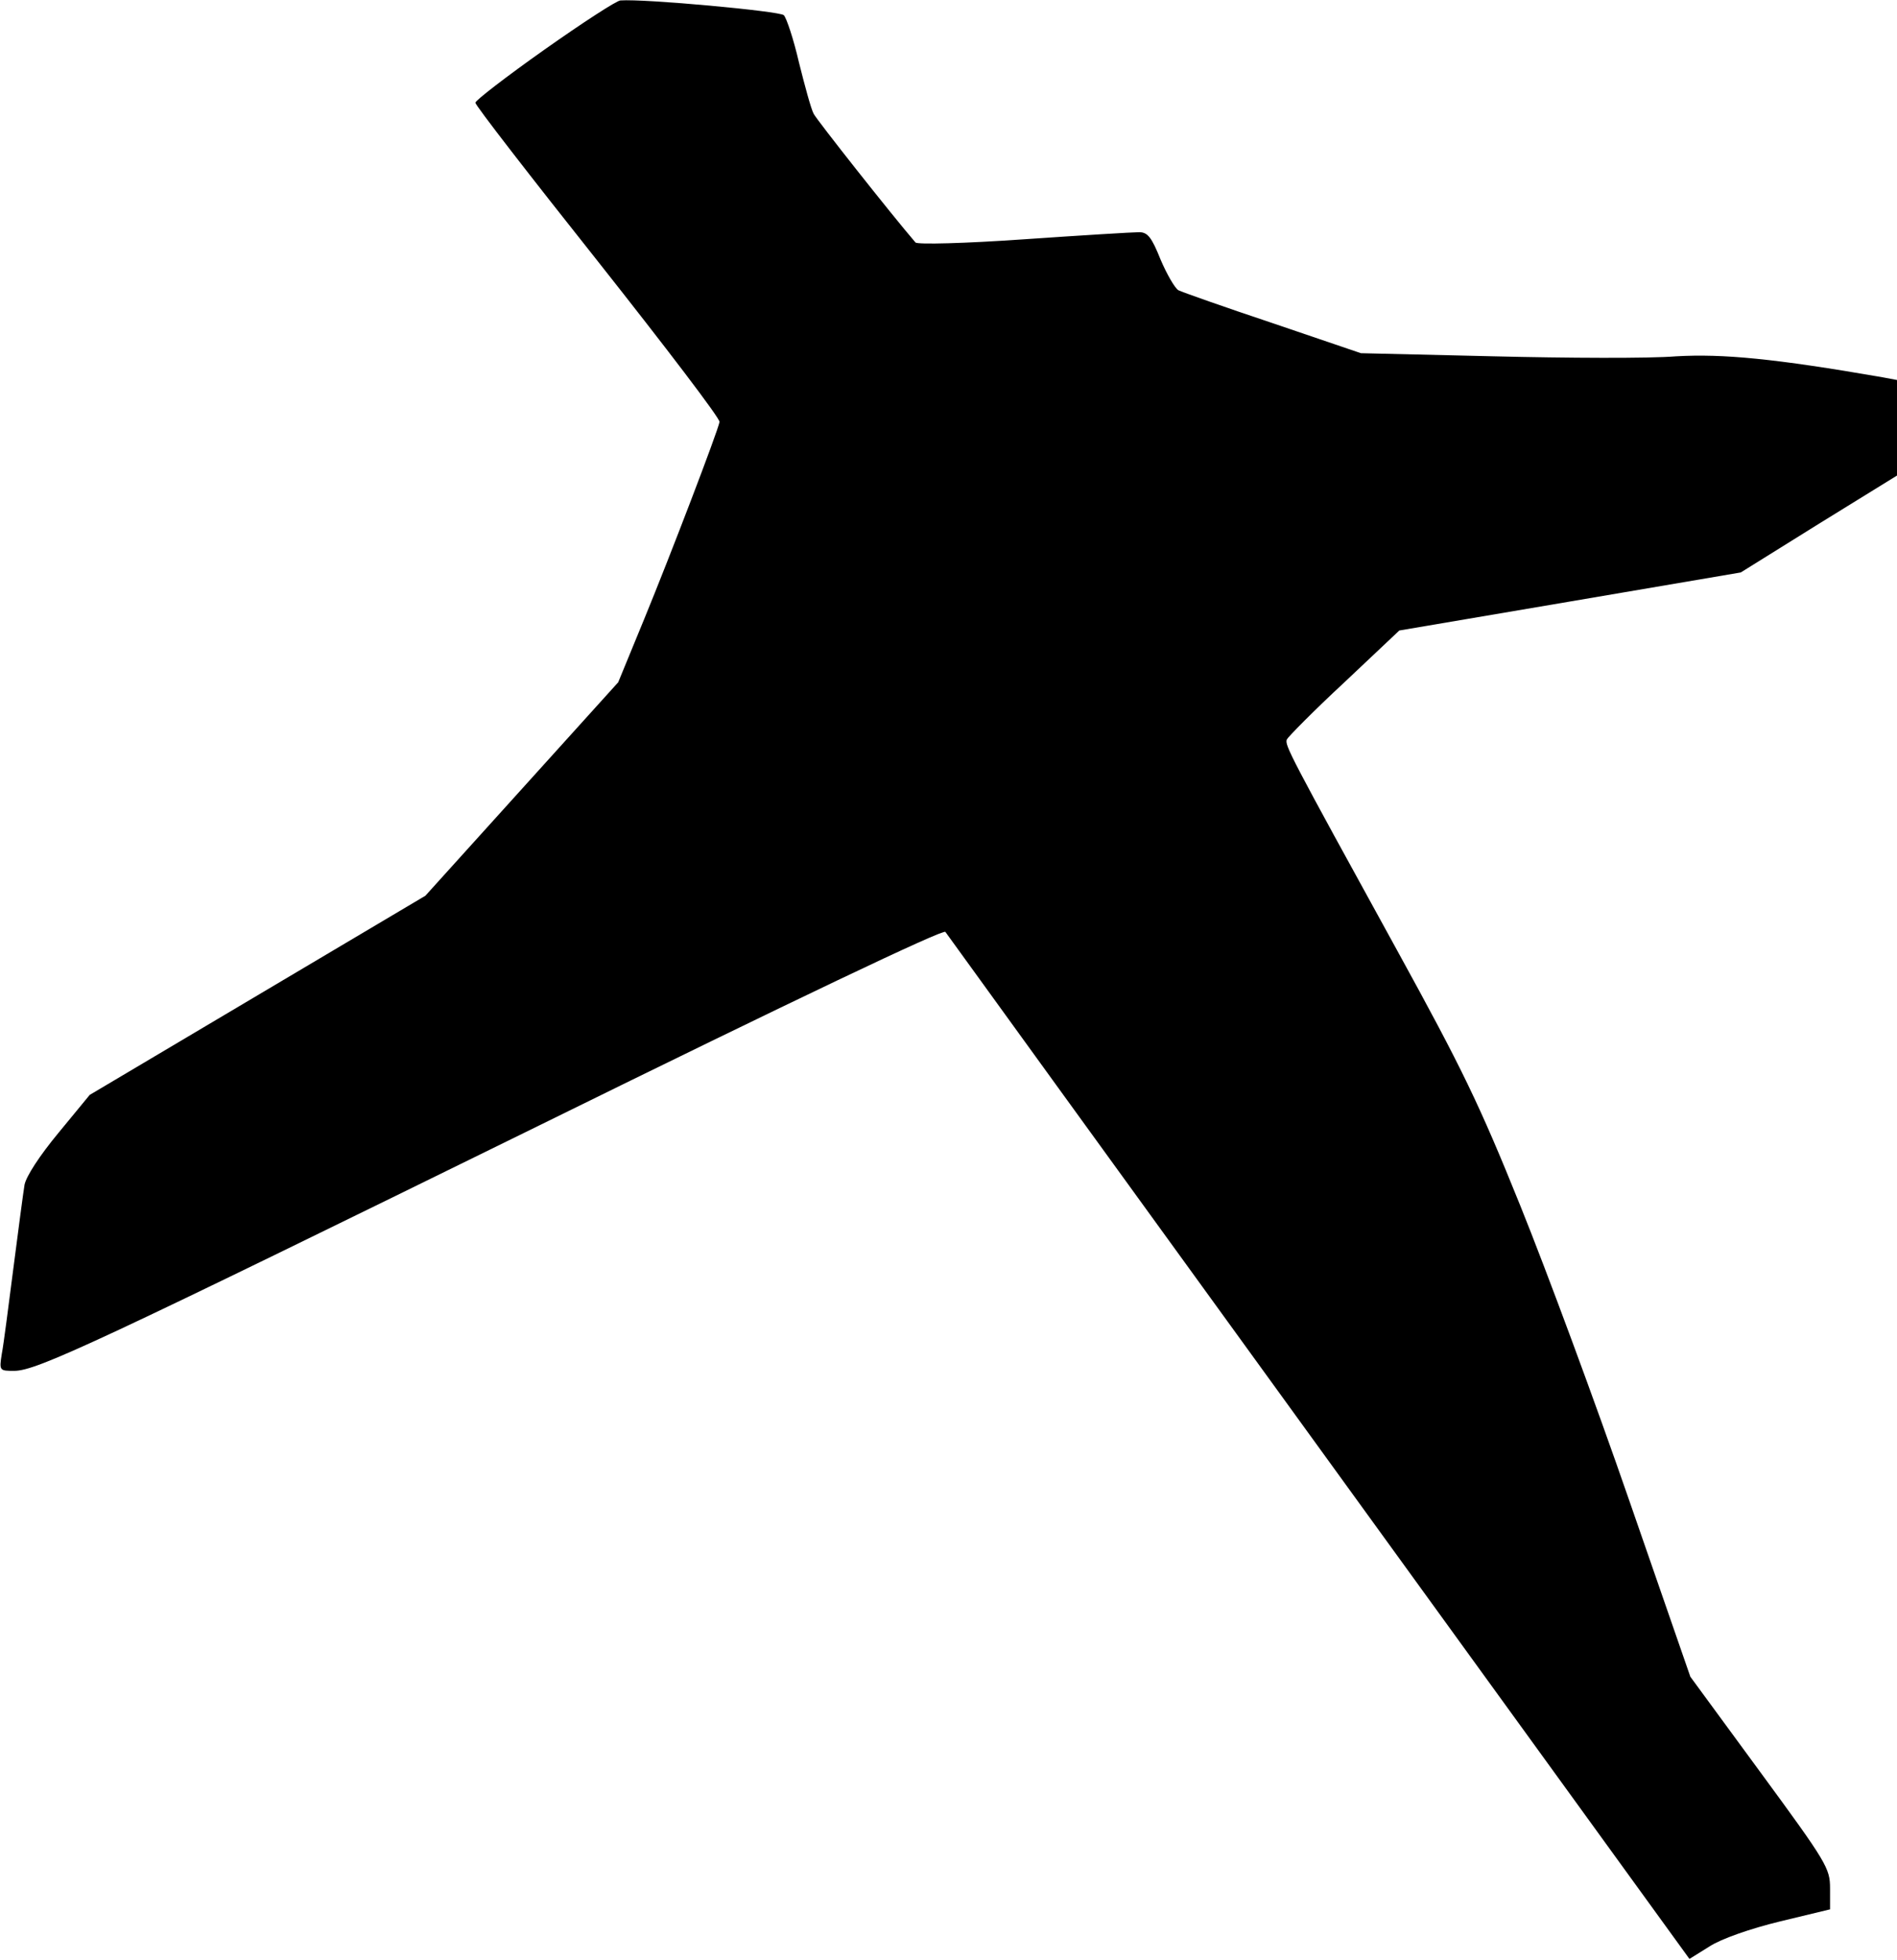 <?xml version="1.0" standalone="no"?>
<!DOCTYPE svg PUBLIC "-//W3C//DTD SVG 20010904//EN"
 "http://www.w3.org/TR/2001/REC-SVG-20010904/DTD/svg10.dtd">
<svg version="1.0" xmlns="http://www.w3.org/2000/svg"
 width="425pt" height="439pt" viewBox="0 0 425 439"
 preserveAspectRatio="xMidYMid meet">
<g transform="translate(0,439) scale(0.1,-0.1)"
fill="#000000" stroke="none">
<path fill="#000000" stroke="none" d="M1220 4279 c-85 -60 -155 -114 -155
-119 0 -6 124 -166 275 -356 151 -191 274 -352 272 -359 -5 -24 -109 -296
-169 -442 l-58 -141 -216 -239 -216 -239 -376 -223 -376 -223 -70 -85 c-43
-52 -72 -97 -76 -116 -3 -18 -14 -102 -25 -187 -11 -85 -22 -172 -26 -192 -6
-38 -5 -38 28 -38 50 0 183 62 1181 552 565 278 901 438 905 431 4 -6 381
-526 837 -1155 l830 -1145 45 28 c26 17 92 40 158 56 l112 27 0 47 c0 45 -7
57 -156 260 l-157 214 -137 395 c-75 217 -185 514 -244 660 -92 228 -131 308
-275 570 -243 442 -253 461 -248 474 3 6 60 64 129 128 l123 116 383 65 382
65 175 109 175 108 0 107 0 107 -32 6 c-242 42 -358 53 -463 47 -60 -5 -244
-4 -408 0 l-298 7 -197 67 c-108 36 -204 70 -212 74 -8 5 -26 36 -40 69 -20
50 -29 61 -48 61 -13 0 -129 -7 -259 -16 -129 -9 -238 -12 -242 -7 -55 64
-220 273 -228 288 -6 11 -20 63 -33 115 -12 52 -28 100 -34 106 -9 9 -312 37
-366 33 -8 0 -85 -50 -170 -110z"/>
</g>
</svg>
